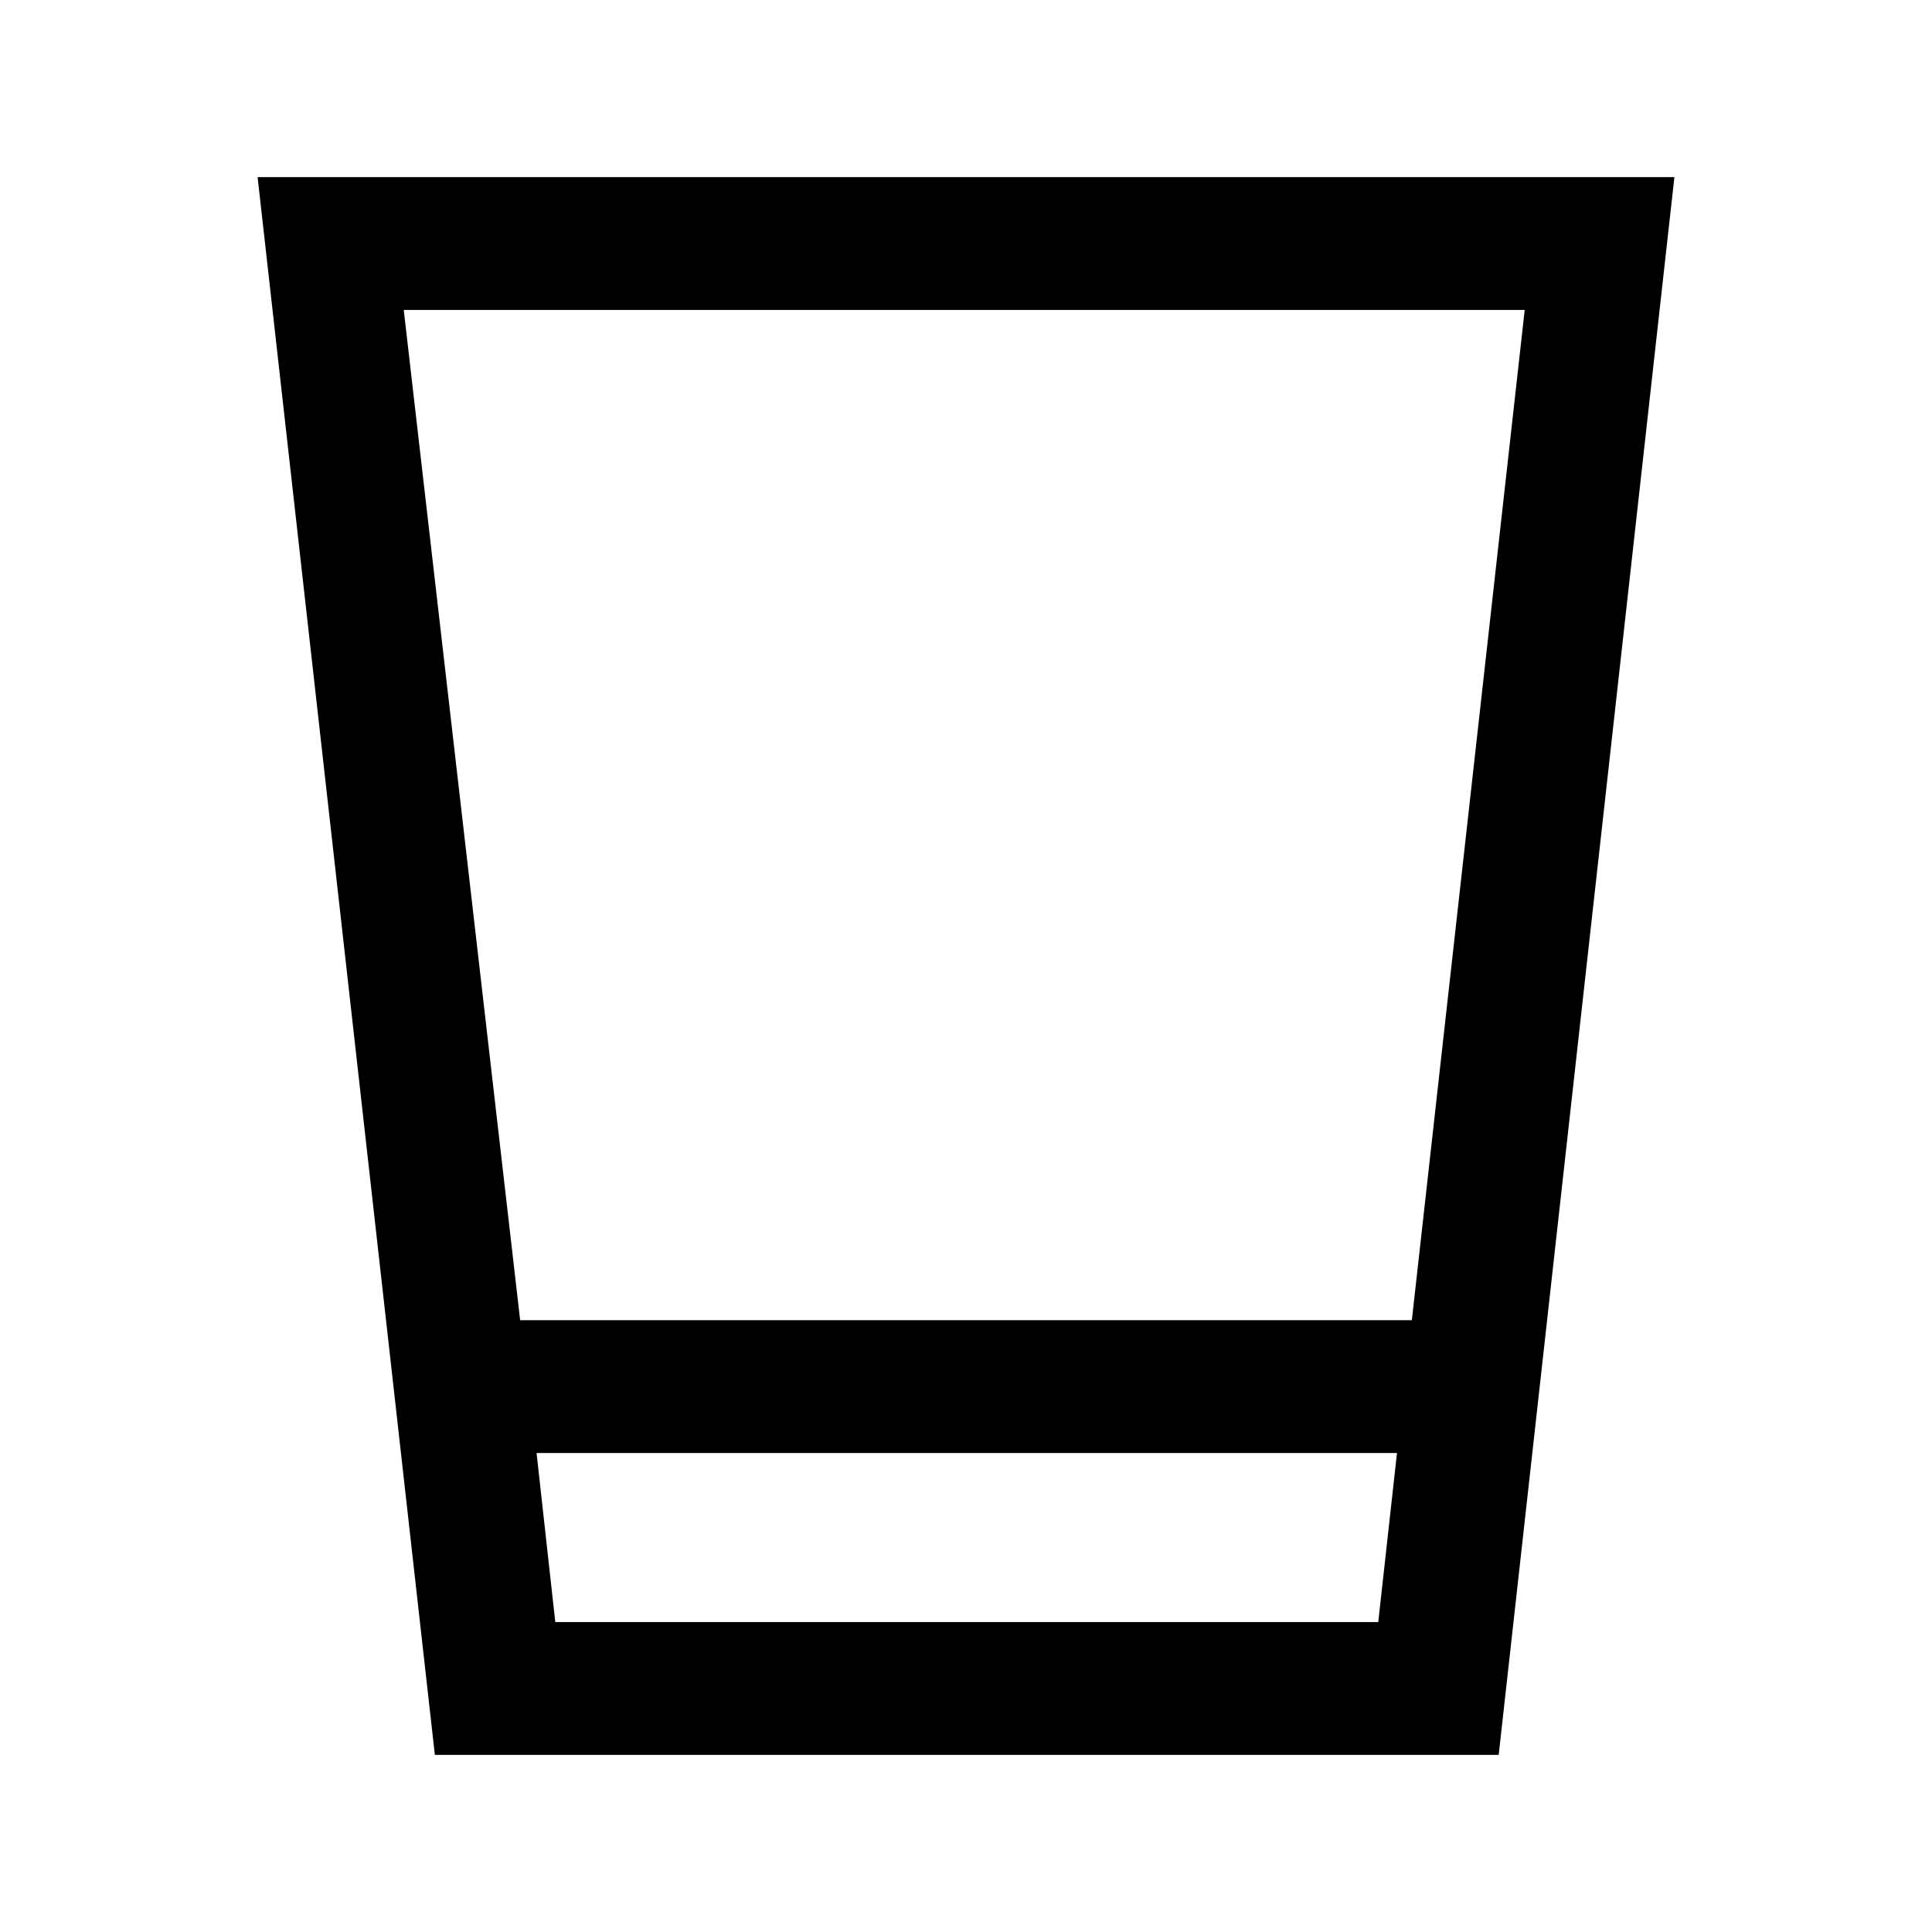 <svg xmlns="http://www.w3.org/2000/svg" height="24" viewBox="0 -960 960 960" width="24"><path d="M216.08-88 128-872h704L744.69-88H216.08Zm50.54-150 9.3 84h408.93l9.3-84H266.62Zm-8.16-66h443.08l56.08-502h-557l57.84 502Zm8.16 150h427.53H266.62Z"/></svg>